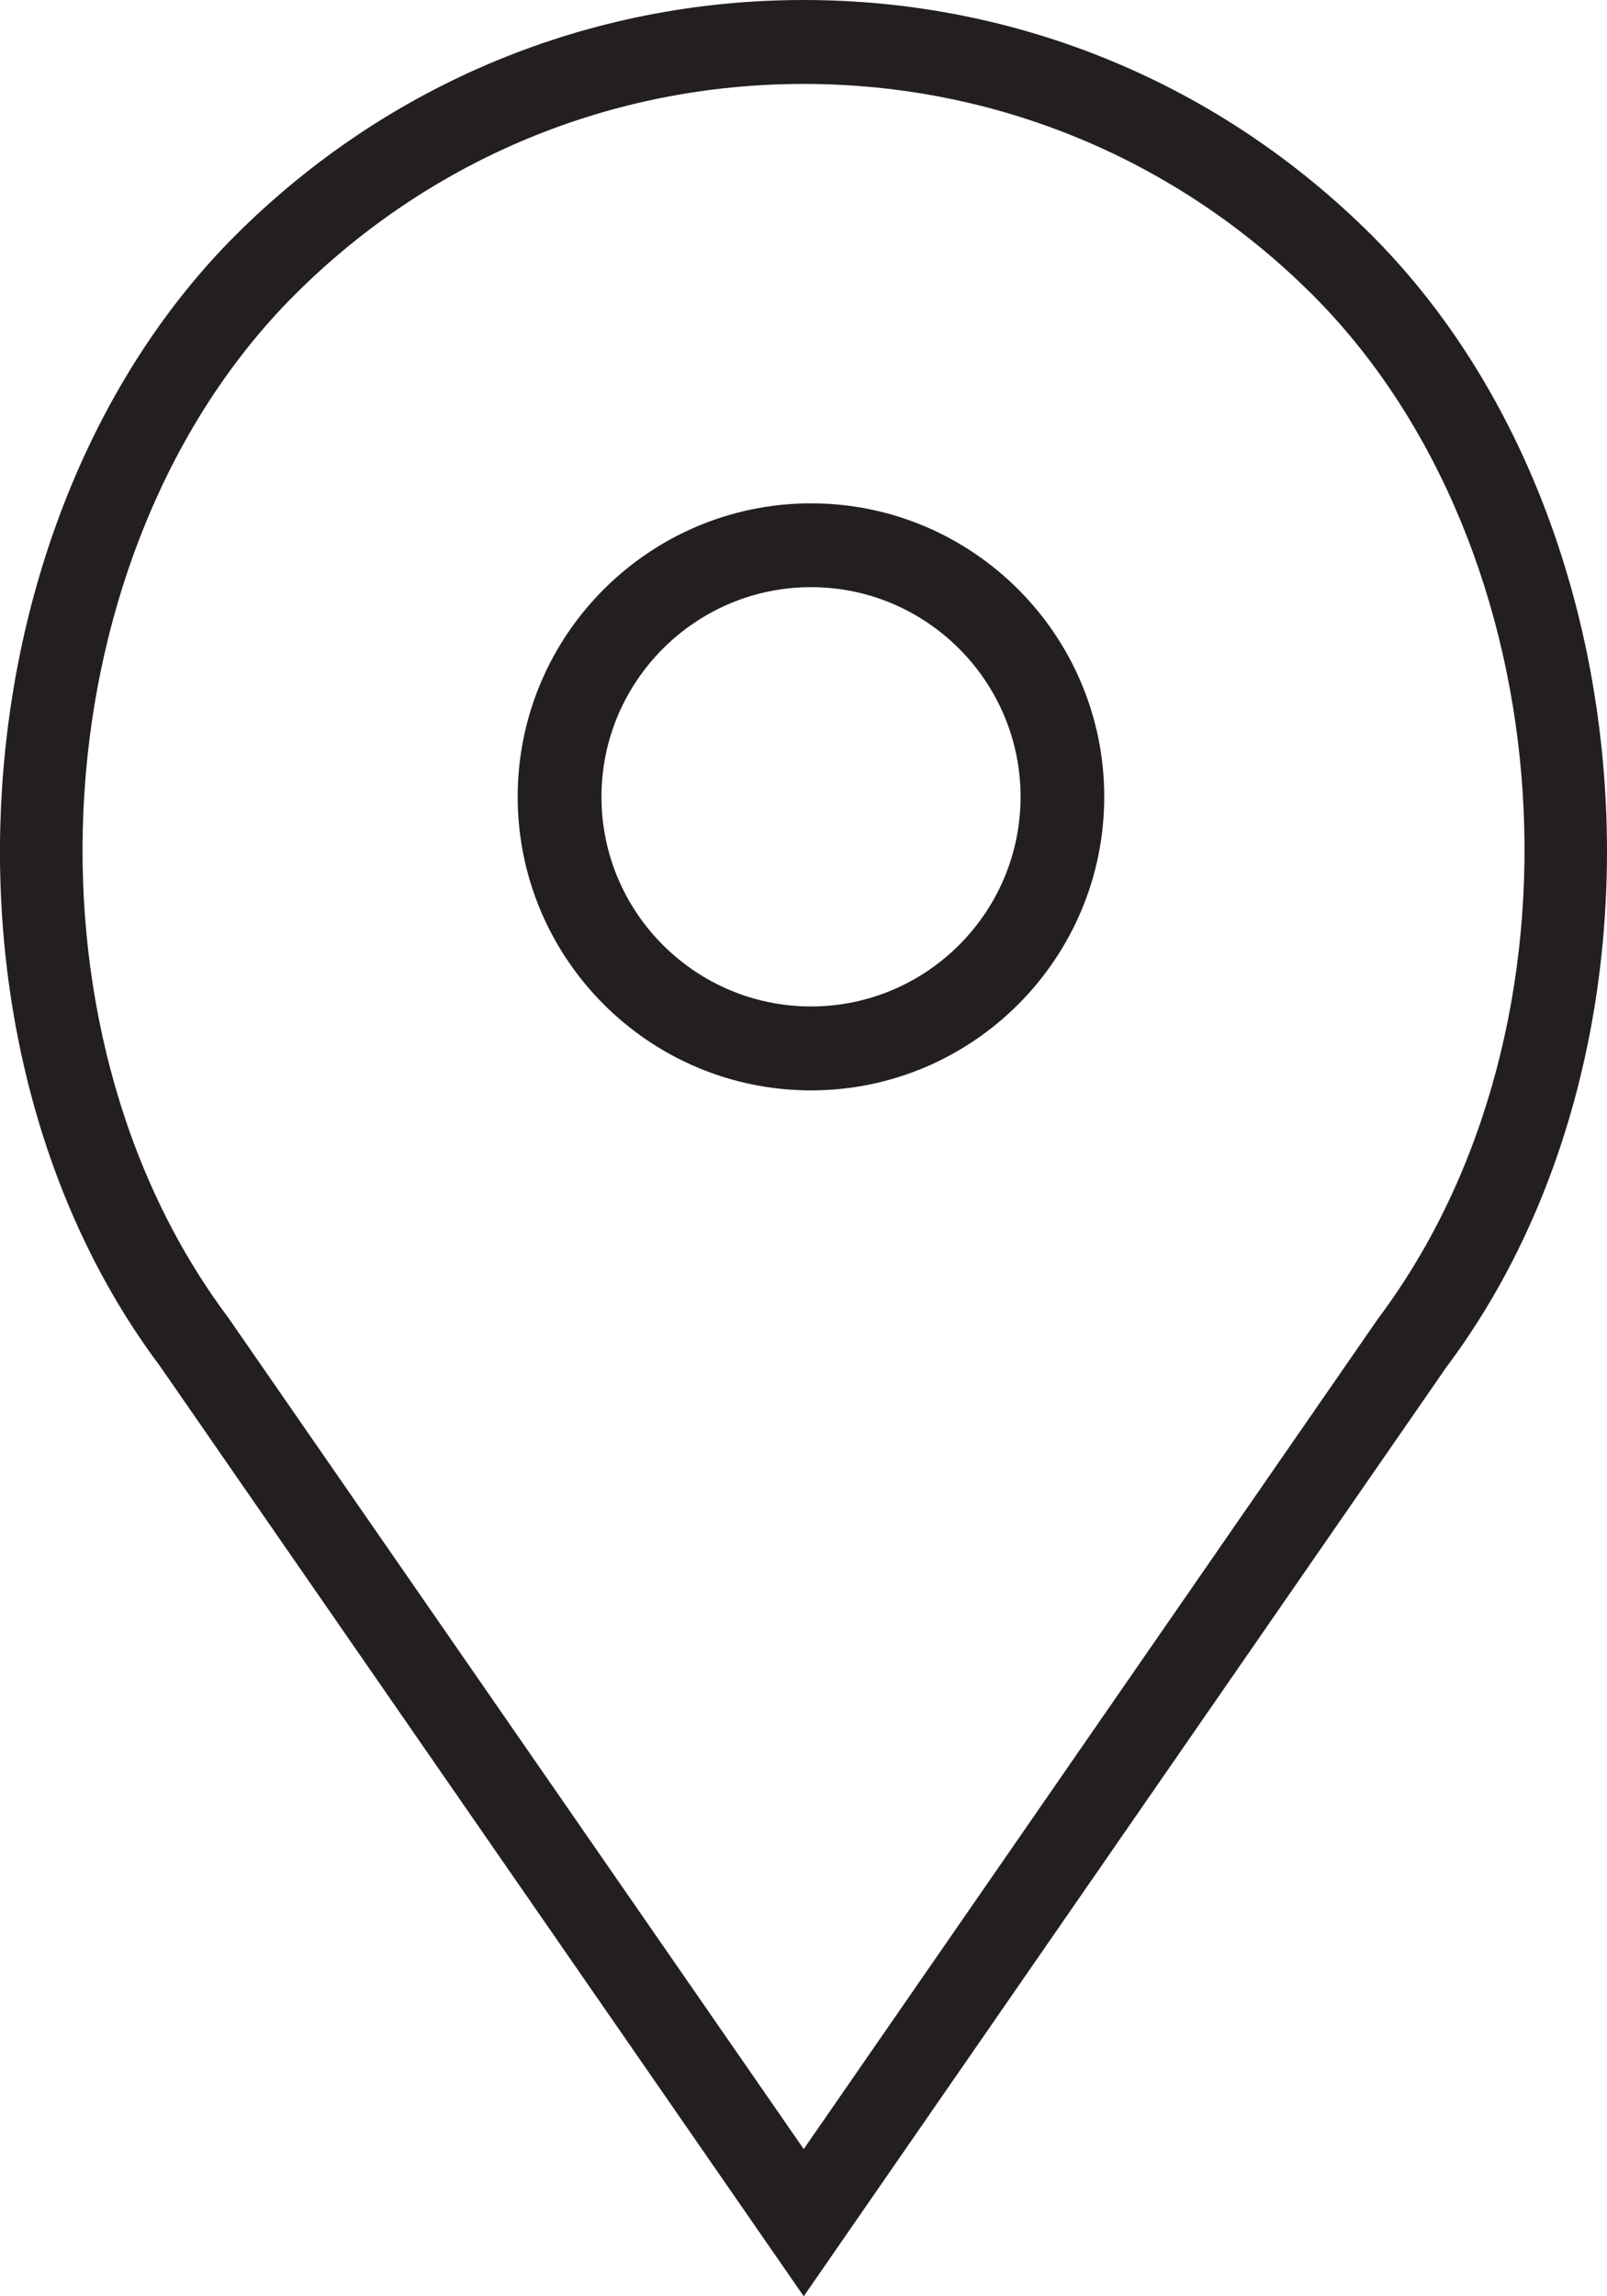 <?xml version="1.0" standalone="no"?>
<!-- Generator: Adobe Fireworks 10, Export SVG Extension by Aaron Beall (http://fireworks.abeall.com) . Version: 0.6.1  -->
<!DOCTYPE svg PUBLIC "-//W3C//DTD SVG 1.1//EN" "http://www.w3.org/Graphics/SVG/1.1/DTD/svg11.dtd">
<svg id="01%20-%20%u0433%u043B%u0430%u0432%u043D%u0430%u044F_1280-Page%201" viewBox="0 0 14 20" style="background-color:#ffffff" version="1.1"
	xmlns="http://www.w3.org/2000/svg" xmlns:xlink="http://www.w3.org/1999/xlink" xml:space="preserve"
	x="0px" y="0px" width="14px" height="20px"
>
	<g>
		<g>
			<path d="M 7.066 4.384 C 5.656 4.384 4.51 5.531 4.51 6.94 C 4.51 8.35 5.656 9.497 7.066 9.497 C 8.474 9.497 9.62 8.35 9.62 6.94 C 9.62 5.531 8.474 4.384 7.066 4.384 L 7.066 4.384 ZM 7.066 8.766 C 6.059 8.766 5.24 7.948 5.24 6.94 C 5.24 5.934 6.059 5.114 7.066 5.114 C 8.071 5.114 8.891 5.934 8.891 6.94 C 8.891 7.948 8.071 8.766 7.066 8.766 L 7.066 8.766 ZM 7.066 8.766 L 7.066 8.766 Z" fill="#231f20"/>
			<path d="M 11.952 2.051 C 10.629 0.73 8.871 0 7.002 0 C 5.13 0 3.373 0.73 2.05 2.051 C -0.396 4.5 -0.701 9.105 1.392 11.896 L 7.002 20 L 12.601 11.907 C 14.702 9.105 14.397 4.5 11.952 2.051 L 11.952 2.051 ZM 12.009 11.48 L 7.002 18.718 L 1.984 11.47 C 0.087 8.937 0.358 4.778 2.567 2.568 C 3.752 1.384 5.326 0.731 7.002 0.731 C 8.675 0.731 10.249 1.384 11.435 2.568 C 13.643 4.778 13.916 8.937 12.009 11.48 L 12.009 11.48 ZM 12.009 11.48 L 12.009 11.48 Z" fill="#231f20"/>
		</g>
	</g>
</svg>